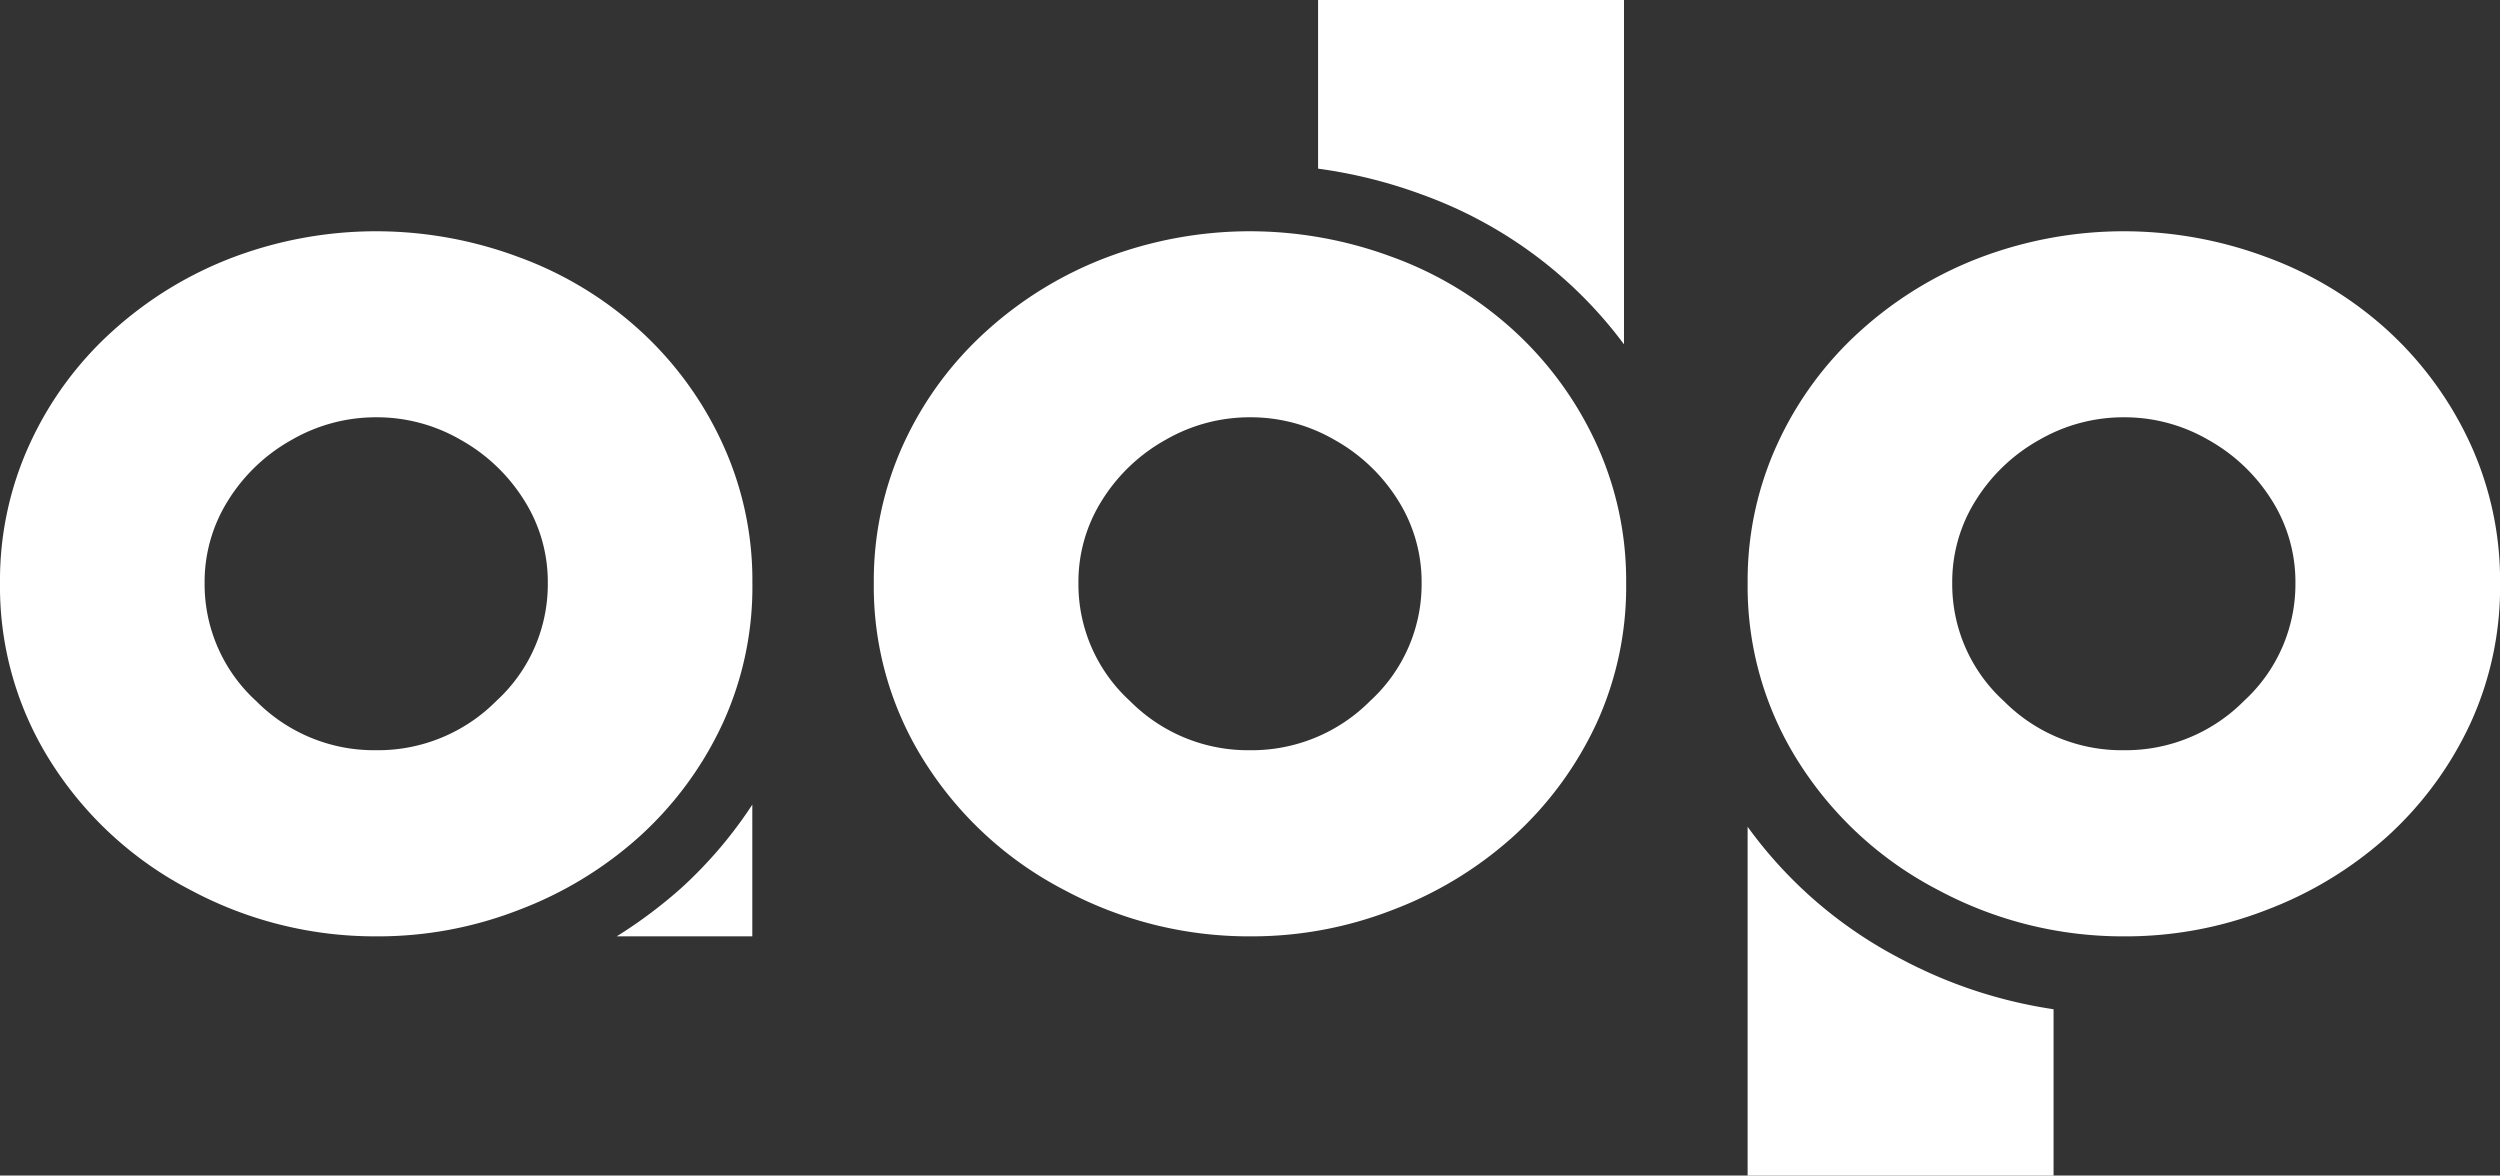 <svg xmlns="http://www.w3.org/2000/svg" width="68.19" height="32.063" viewBox="0 0 68.19 32.063">
  <rect x="0" y="0" width="68.19" height="32.063" fill="#333333" stroke="none"/>
  <g id="Grupo_128" data-name="Grupo 128" transform="translate(692.711 -53.277)">
    <path id="Caminho_1351" data-name="Caminho 1351" d="M-659.315,78.709a9.873,9.873,0,0,1-3.777-3.447,8.919,8.919,0,0,1-1.419-4.933,8.947,8.947,0,0,1,.822-3.813,9.442,9.442,0,0,1,2.258-3.061,10.33,10.33,0,0,1,3.306-2.014,11.081,11.081,0,0,1,3.866-.7,11.146,11.146,0,0,1,3.884.7,9.963,9.963,0,0,1,3.306,1.995,9.611,9.611,0,0,1,2.257,3.081,8.935,8.935,0,0,1,.822,3.813,8.948,8.948,0,0,1-.8,3.814,9.653,9.653,0,0,1-2.274,3.1,10.426,10.426,0,0,1-3.306,2.012,10.59,10.59,0,0,1-3.884.717A10.658,10.658,0,0,1-659.315,78.709Zm1.786-5.161a4.527,4.527,0,0,0,3.271,1.348,4.551,4.551,0,0,0,3.289-1.348,4.313,4.313,0,0,0,1.4-3.219,4.173,4.173,0,0,0-.647-2.257,4.786,4.786,0,0,0-1.733-1.644,4.552,4.552,0,0,0-2.309-.613,4.577,4.577,0,0,0-2.291.613,4.779,4.779,0,0,0-1.733,1.644,4.168,4.168,0,0,0-.648,2.257A4.312,4.312,0,0,0-657.529,73.549Z" transform="translate(-4.366 -1.156)" fill="#fff"/>
    <path id="Caminho_1352" data-name="Caminho 1352" d="M-631.114,78.709a9.879,9.879,0,0,1-3.779-3.447,8.93,8.93,0,0,1-1.417-4.933,8.911,8.911,0,0,1,.823-3.813,9.422,9.422,0,0,1,2.256-3.061,10.358,10.358,0,0,1,3.308-2.014,11.079,11.079,0,0,1,3.867-.7,11.144,11.144,0,0,1,3.884.7,10,10,0,0,1,3.308,1.995,9.658,9.658,0,0,1,2.256,3.081,8.96,8.96,0,0,1,.821,3.813,8.923,8.923,0,0,1-.8,3.814,9.647,9.647,0,0,1-2.272,3.1,10.453,10.453,0,0,1-3.308,2.012,10.582,10.582,0,0,1-3.884.717A10.661,10.661,0,0,1-631.114,78.709Zm1.785-5.161a4.525,4.525,0,0,0,3.272,1.348,4.548,4.548,0,0,0,3.288-1.348,4.318,4.318,0,0,0,1.4-3.219,4.175,4.175,0,0,0-.647-2.257,4.8,4.8,0,0,0-1.733-1.644,4.555,4.555,0,0,0-2.309-.613,4.582,4.582,0,0,0-2.292.613,4.78,4.78,0,0,0-1.733,1.644,4.165,4.165,0,0,0-.647,2.257A4.31,4.31,0,0,0-629.329,73.549Z" transform="translate(-8.732 -1.156)" fill="#fff"/>
    <path id="Caminho_1353" data-name="Caminho 1353" d="M-687.515,78.709a9.877,9.877,0,0,1-3.779-3.447,8.923,8.923,0,0,1-1.417-4.933,8.921,8.921,0,0,1,.823-3.813,9.414,9.414,0,0,1,2.257-3.061,10.351,10.351,0,0,1,3.306-2.014,11.082,11.082,0,0,1,3.867-.7,11.134,11.134,0,0,1,3.884.7,9.983,9.983,0,0,1,3.307,1.995,9.569,9.569,0,0,1,2.256,3.081,8.91,8.91,0,0,1,.822,3.813,8.935,8.935,0,0,1-.8,3.814,9.613,9.613,0,0,1-2.273,3.1,10.42,10.42,0,0,1-3.307,2.012,10.575,10.575,0,0,1-3.884.717A10.655,10.655,0,0,1-687.515,78.709Zm1.785-5.161a4.525,4.525,0,0,0,3.272,1.348,4.549,4.549,0,0,0,3.289-1.348,4.311,4.311,0,0,0,1.4-3.219,4.161,4.161,0,0,0-.649-2.257,4.788,4.788,0,0,0-1.731-1.644,4.552,4.552,0,0,0-2.309-.613,4.585,4.585,0,0,0-2.292.613,4.77,4.77,0,0,0-1.732,1.644,4.168,4.168,0,0,0-.648,2.257A4.314,4.314,0,0,0-685.73,73.549Z" transform="translate(0 -1.156)" fill="#fff"/>
    <path id="Caminho_1354" data-name="Caminho 1354" d="M-632.137,83.559a11.94,11.94,0,0,1-4.174-3.6v9.514h8.345V84.936A12.861,12.861,0,0,1-632.137,83.559Z" transform="translate(-8.732 -4.131)" fill="#fff"/>
    <path id="Caminho_1355" data-name="Caminho 1355" d="M-647.318,58.591a11.918,11.918,0,0,1,3.973,2.4,11.793,11.793,0,0,1,1.516,1.678V53.277h-8.344v4.6A13.36,13.36,0,0,1-647.318,58.591Z" transform="translate(-6.586 0)" fill="#fff"/>
    <path id="Caminho_1356" data-name="Caminho 1356" d="M-671.026,81.5a12.864,12.864,0,0,1-1.784,1.338h3.7V79.245A11.813,11.813,0,0,1-671.026,81.5Z" transform="translate(-3.081 -4.021)" fill="#fff"/>
  </g>
</svg>

